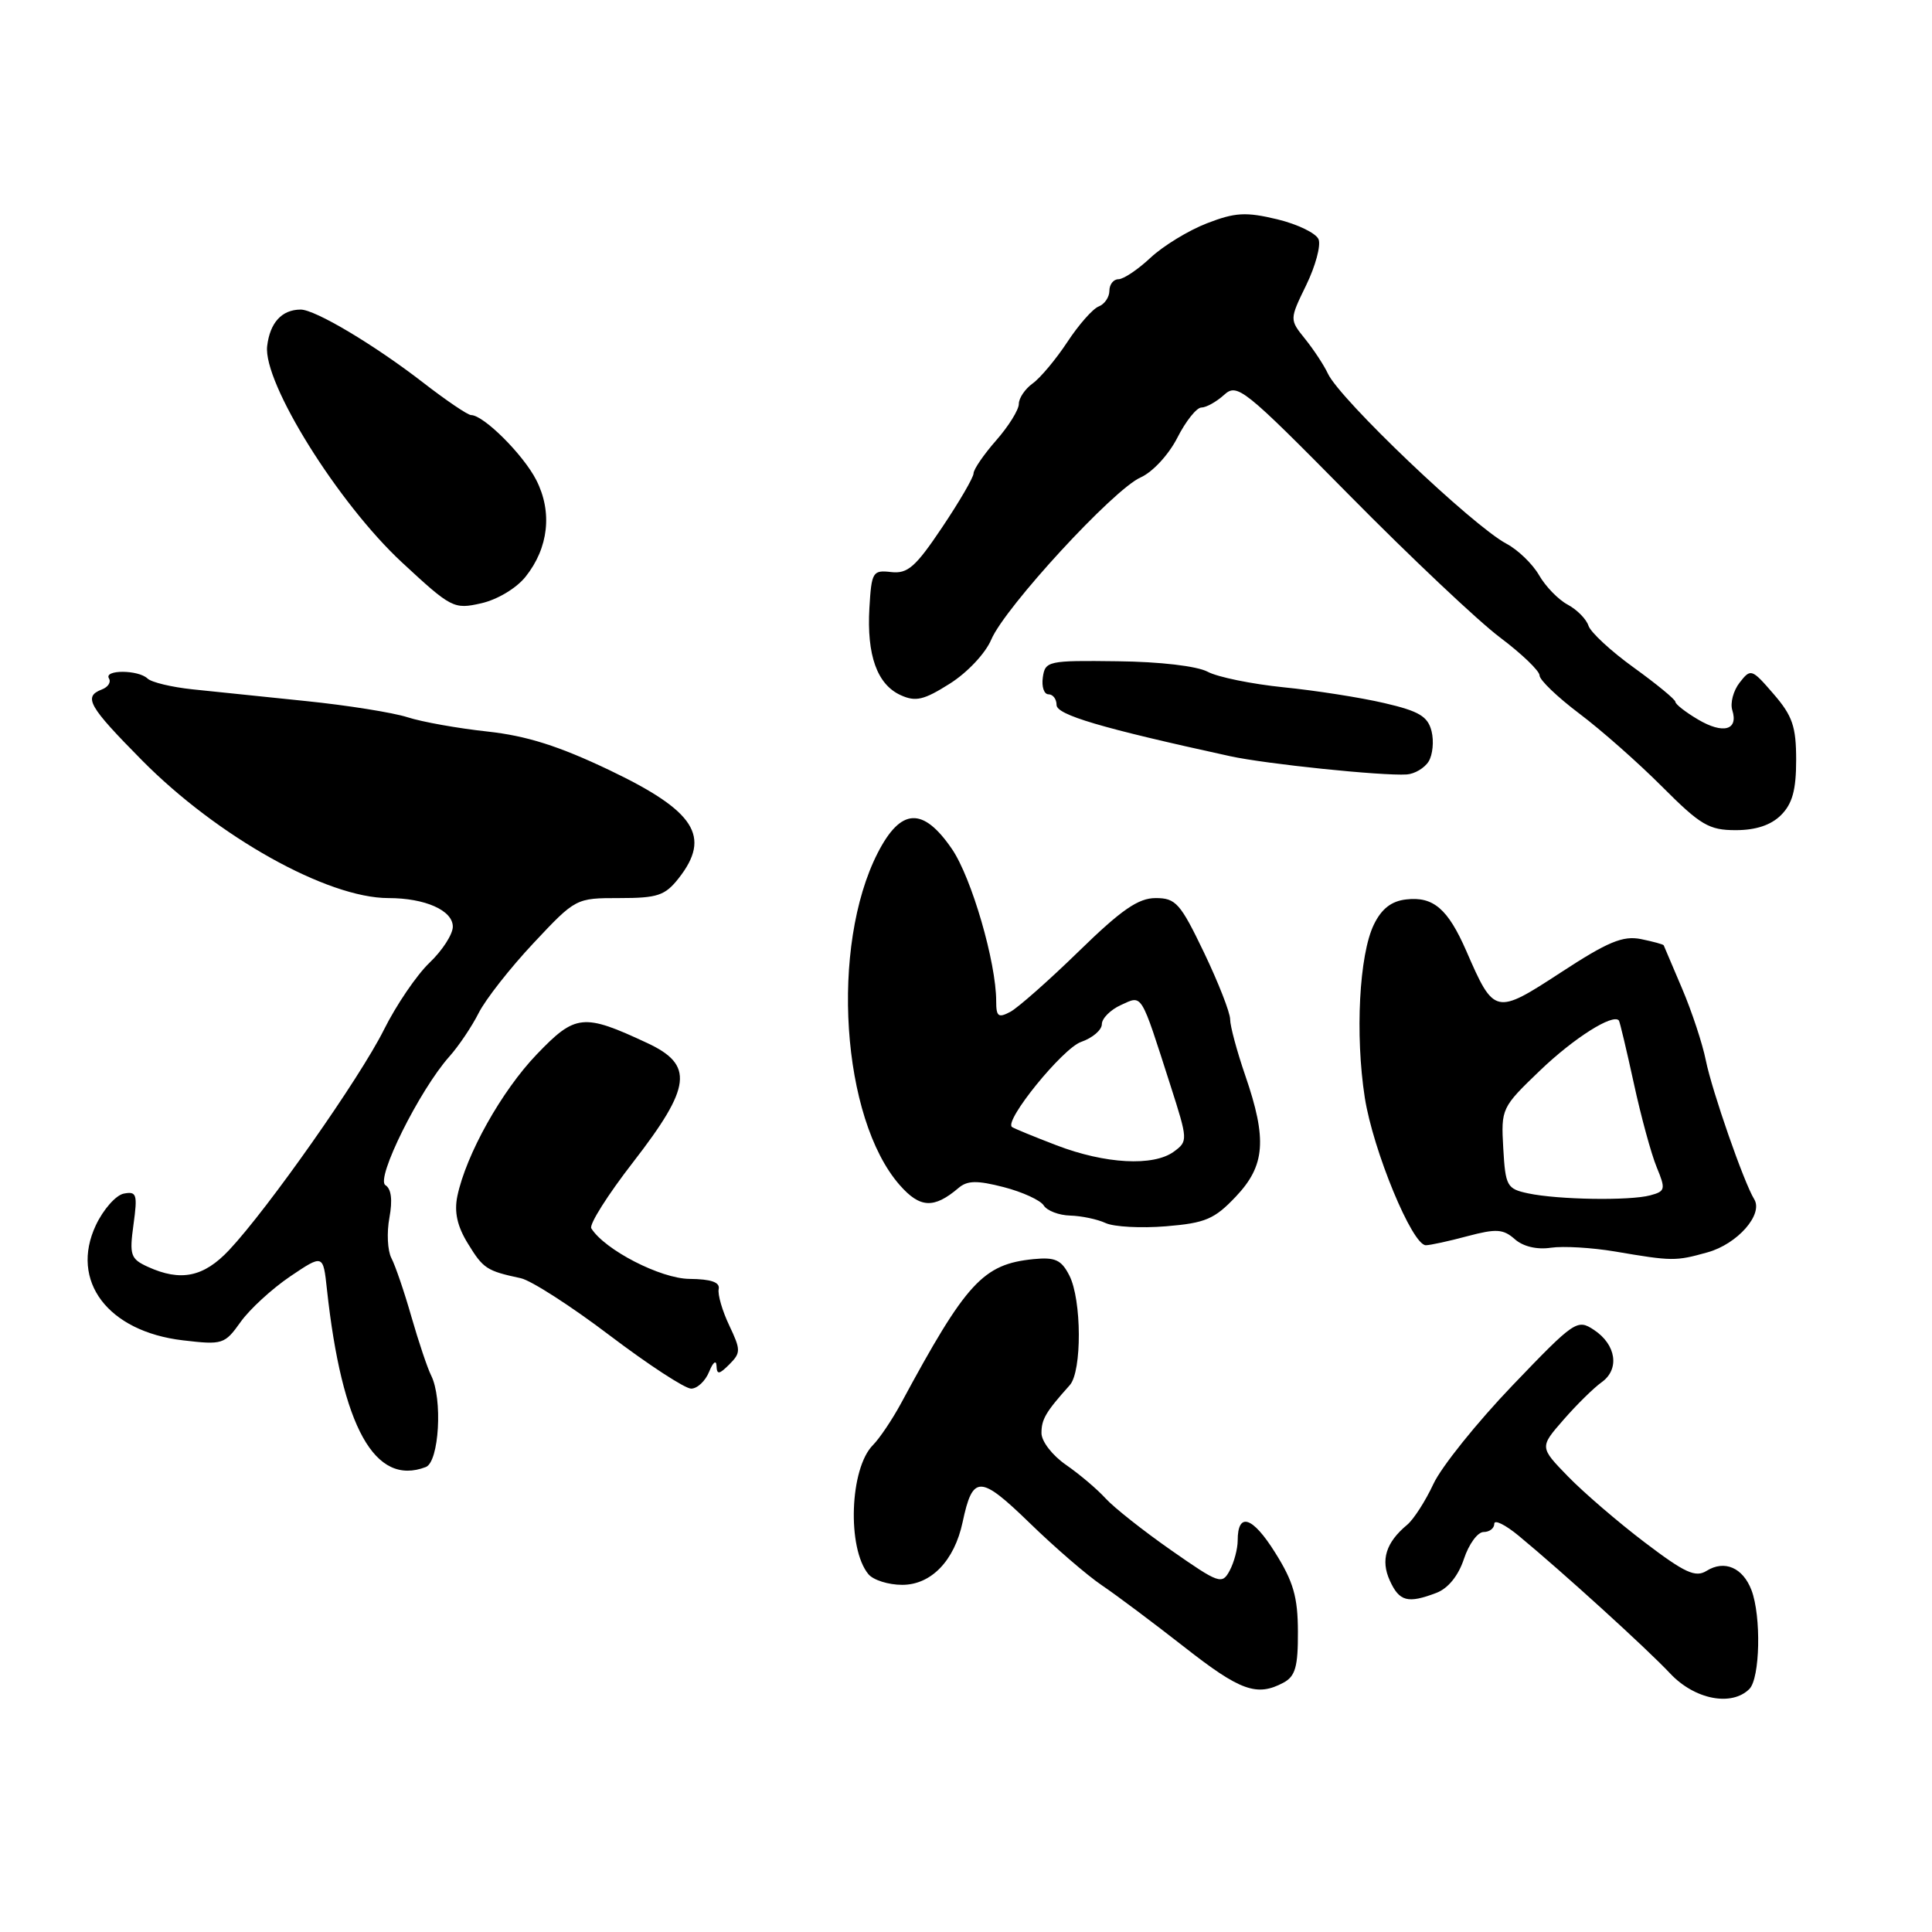 <?xml version="1.0" encoding="UTF-8" standalone="no"?>
<!DOCTYPE svg PUBLIC "-//W3C//DTD SVG 1.1//EN" "http://www.w3.org/Graphics/SVG/1.1/DTD/svg11.dtd" >
<svg xmlns="http://www.w3.org/2000/svg" xmlns:xlink="http://www.w3.org/1999/xlink" version="1.1" viewBox="0 0 256 256">
 <g >
 <path fill="currentColor"
d=" M 231.80 223.80 C 233.22 222.38 233.39 214.16 232.08 210.70 C 230.94 207.72 228.51 206.67 226.14 208.14 C 224.66 209.07 223.26 208.42 217.94 204.38 C 214.41 201.70 209.83 197.76 207.76 195.63 C 204.00 191.76 204.00 191.76 207.17 188.13 C 208.91 186.13 211.19 183.89 212.23 183.15 C 214.64 181.43 214.16 178.17 211.21 176.22 C 208.99 174.75 208.65 174.98 200.39 183.60 C 195.70 188.50 191.00 194.35 189.94 196.62 C 188.89 198.88 187.32 201.32 186.46 202.04 C 183.64 204.38 182.91 206.71 184.16 209.44 C 185.42 212.21 186.54 212.51 190.34 211.06 C 191.88 210.47 193.24 208.80 193.98 206.56 C 194.63 204.60 195.80 203.00 196.58 203.00 C 197.36 203.00 198.00 202.51 198.00 201.91 C 198.00 201.31 199.46 202.03 201.25 203.51 C 207.09 208.34 218.19 218.43 221.31 221.75 C 224.55 225.20 229.45 226.15 231.80 223.80 Z  M 170.07 222.96 C 171.64 222.12 172.00 220.85 171.98 216.21 C 171.97 211.61 171.38 209.57 168.95 205.71 C 165.96 200.93 164.00 200.31 164.00 204.12 C 164.00 205.23 163.52 207.02 162.94 208.11 C 161.93 209.99 161.55 209.86 155.19 205.42 C 151.51 202.85 147.60 199.76 146.50 198.55 C 145.40 197.34 143.04 195.34 141.25 194.10 C 139.44 192.85 138.00 190.99 138.00 189.89 C 138.00 188.05 138.57 187.09 141.75 183.54 C 143.38 181.72 143.34 172.21 141.69 169.00 C 140.63 166.93 139.81 166.56 136.95 166.84 C 130.25 167.51 128.04 169.91 119.39 185.95 C 118.22 188.11 116.55 190.59 115.68 191.47 C 112.59 194.55 112.22 205.15 115.07 208.59 C 115.72 209.37 117.73 210.00 119.55 210.00 C 123.38 210.00 126.46 206.81 127.55 201.70 C 128.89 195.40 129.84 195.41 136.42 201.79 C 139.76 205.04 144.07 208.76 146.00 210.06 C 147.93 211.36 152.82 215.03 156.89 218.21 C 164.34 224.06 166.54 224.85 170.07 222.96 Z  M 56.42 194.39 C 58.19 193.71 58.68 185.32 57.12 182.24 C 56.64 181.28 55.47 177.80 54.52 174.50 C 53.58 171.20 52.38 167.69 51.86 166.70 C 51.35 165.72 51.23 163.31 51.60 161.35 C 52.03 159.01 51.85 157.53 51.07 157.04 C 49.73 156.22 55.59 144.43 59.54 140.00 C 60.77 138.62 62.52 136.03 63.43 134.22 C 64.34 132.42 67.60 128.26 70.69 124.97 C 76.28 119.01 76.31 119.00 82.07 119.00 C 87.13 119.00 88.12 118.67 89.93 116.37 C 94.27 110.84 92.11 107.47 80.76 102.05 C 74.05 98.85 69.79 97.50 64.58 96.93 C 60.68 96.51 55.92 95.66 54.00 95.04 C 52.08 94.42 46.00 93.45 40.50 92.89 C 35.00 92.32 28.25 91.63 25.50 91.34 C 22.75 91.05 20.07 90.41 19.55 89.91 C 18.32 88.73 13.71 88.72 14.44 89.90 C 14.74 90.39 14.32 91.05 13.49 91.36 C 11.01 92.32 11.71 93.56 18.80 100.73 C 28.82 110.87 43.36 119.00 51.47 119.00 C 56.33 119.00 60.00 120.63 60.00 122.79 C 60.00 123.80 58.61 125.95 56.92 127.56 C 55.22 129.18 52.50 133.18 50.87 136.45 C 47.69 142.83 35.52 160.15 30.35 165.65 C 26.99 169.22 23.95 169.85 19.59 167.86 C 17.30 166.81 17.13 166.32 17.69 162.25 C 18.24 158.25 18.11 157.83 16.40 158.16 C 15.36 158.36 13.69 160.25 12.70 162.35 C 9.23 169.73 14.29 176.43 24.23 177.60 C 29.50 178.22 29.77 178.13 31.88 175.17 C 33.08 173.48 36.04 170.77 38.44 169.14 C 42.82 166.19 42.82 166.19 43.32 170.84 C 45.31 189.14 49.67 196.98 56.42 194.39 Z  M 93.97 181.75 C 94.47 180.51 94.90 180.16 94.94 180.96 C 94.99 182.18 95.28 182.15 96.65 180.78 C 98.17 179.25 98.17 178.88 96.63 175.63 C 95.71 173.70 95.08 171.53 95.23 170.81 C 95.42 169.90 94.23 169.49 91.36 169.46 C 87.53 169.43 80.11 165.60 78.35 162.76 C 78.04 162.26 80.54 158.31 83.90 153.98 C 91.64 143.99 91.98 141.10 85.75 138.20 C 77.29 134.25 76.25 134.36 71.12 139.71 C 66.46 144.57 61.76 152.97 60.60 158.50 C 60.17 160.60 60.58 162.48 62.00 164.78 C 64.03 168.10 64.48 168.40 69.01 169.37 C 70.39 169.67 75.70 173.09 80.80 176.96 C 85.91 180.83 90.76 184.00 91.58 184.00 C 92.40 184.00 93.47 182.99 93.97 181.75 Z  M 226.26 165.94 C 230.22 164.84 233.68 160.91 232.44 158.90 C 231.08 156.71 226.84 144.53 226.03 140.50 C 225.59 138.30 224.18 134.03 222.89 131.00 C 221.61 127.97 220.51 125.39 220.45 125.26 C 220.40 125.13 219.03 124.76 217.42 124.43 C 215.04 123.96 213.04 124.79 206.83 128.85 C 198.14 134.52 197.98 134.49 194.29 126.00 C 191.85 120.42 189.92 118.76 186.32 119.18 C 184.37 119.40 183.07 120.41 182.05 122.50 C 180.10 126.49 179.55 137.09 180.84 145.43 C 181.94 152.45 187.12 165.00 188.93 165.00 C 189.50 165.00 191.98 164.46 194.44 163.80 C 198.25 162.79 199.18 162.84 200.71 164.19 C 201.81 165.17 203.65 165.61 205.50 165.33 C 207.15 165.09 210.97 165.32 214.00 165.83 C 221.59 167.12 222.01 167.13 226.26 165.94 Z  M 163.75 158.56 C 167.65 154.45 167.92 150.98 165.00 142.50 C 163.90 139.30 163.00 135.96 163.00 135.07 C 163.00 134.17 161.44 130.19 159.54 126.22 C 156.40 119.68 155.80 119.00 153.13 119.00 C 150.83 119.00 148.60 120.54 142.97 126.03 C 139.00 129.90 134.91 133.51 133.88 134.07 C 132.28 134.92 132.00 134.71 132.00 132.66 C 132.00 127.51 128.74 116.31 126.14 112.50 C 122.30 106.89 119.37 107.04 116.31 113.00 C 109.98 125.37 111.48 148.21 119.21 157.02 C 121.90 160.09 123.75 160.18 127.00 157.42 C 128.18 156.41 129.45 156.39 133.00 157.30 C 135.47 157.94 137.86 159.03 138.30 159.73 C 138.74 160.43 140.31 161.03 141.80 161.07 C 143.28 161.11 145.40 161.55 146.50 162.06 C 147.60 162.57 151.20 162.76 154.50 162.49 C 159.72 162.06 160.92 161.55 163.75 158.56 Z  M 236.00 108.00 C 237.50 106.50 238.00 104.67 238.00 100.71 C 238.00 96.28 237.52 94.86 235.01 91.96 C 232.11 88.60 231.98 88.56 230.51 90.45 C 229.67 91.52 229.24 93.17 229.54 94.11 C 230.37 96.75 228.33 97.31 225.00 95.34 C 223.35 94.37 222.00 93.31 222.00 93.00 C 222.00 92.69 219.52 90.65 216.50 88.47 C 213.47 86.29 210.76 83.78 210.48 82.91 C 210.20 82.04 208.96 80.78 207.73 80.12 C 206.50 79.47 204.79 77.71 203.93 76.21 C 203.07 74.72 201.13 72.85 199.62 72.05 C 195.13 69.67 177.54 52.92 175.95 49.50 C 175.44 48.40 174.08 46.34 172.94 44.92 C 170.86 42.34 170.86 42.34 173.08 37.78 C 174.30 35.27 175.04 32.54 174.72 31.72 C 174.41 30.91 171.94 29.71 169.25 29.06 C 165.08 28.06 163.67 28.14 159.92 29.59 C 157.49 30.53 154.13 32.58 152.45 34.15 C 150.78 35.72 148.86 37.00 148.20 37.00 C 147.54 37.00 147.00 37.69 147.00 38.53 C 147.00 39.37 146.36 40.31 145.58 40.61 C 144.80 40.91 142.93 43.03 141.42 45.33 C 139.91 47.62 137.84 50.09 136.83 50.81 C 135.83 51.53 135.00 52.75 135.00 53.52 C 135.00 54.30 133.65 56.47 132.00 58.35 C 130.35 60.23 129.00 62.20 129.00 62.73 C 129.00 63.25 127.12 66.48 124.83 69.89 C 121.31 75.14 120.27 76.05 118.08 75.80 C 115.64 75.52 115.48 75.77 115.20 80.56 C 114.84 86.82 116.22 90.69 119.34 92.11 C 121.33 93.02 122.42 92.76 125.85 90.59 C 128.17 89.13 130.58 86.57 131.35 84.74 C 133.17 80.46 147.55 64.84 151.14 63.26 C 152.72 62.56 154.85 60.26 156.00 58.01 C 157.12 55.80 158.56 54.00 159.19 54.00 C 159.82 54.00 161.17 53.25 162.19 52.33 C 163.94 50.74 164.74 51.38 178.77 65.59 C 186.87 73.80 195.86 82.29 198.75 84.46 C 201.64 86.63 204.00 88.90 204.00 89.50 C 204.00 90.10 206.36 92.36 209.25 94.54 C 212.14 96.71 217.08 101.07 220.24 104.24 C 225.33 109.34 226.45 110.00 229.99 110.00 C 232.67 110.00 234.67 109.33 236.00 108.00 Z  M 189.30 100.90 C 189.84 100.03 190.02 98.22 189.69 96.89 C 189.19 94.92 188.04 94.23 183.42 93.16 C 180.30 92.43 174.30 91.49 170.08 91.07 C 165.87 90.64 161.34 89.72 160.02 89.01 C 158.61 88.26 153.71 87.68 148.07 87.62 C 138.87 87.50 138.49 87.59 138.18 89.75 C 138.00 90.99 138.34 92.00 138.93 92.00 C 139.52 92.00 140.00 92.63 140.00 93.41 C 140.00 94.72 145.88 96.46 163.00 100.20 C 167.71 101.23 183.13 102.83 186.40 102.62 C 187.44 102.55 188.75 101.78 189.30 100.90 Z  M 69.64 76.42 C 72.69 72.60 73.22 67.85 71.06 63.61 C 69.34 60.24 64.08 55.00 62.42 55.00 C 61.98 55.00 59.12 53.06 56.06 50.69 C 49.60 45.69 41.72 40.99 39.82 41.02 C 37.33 41.04 35.77 42.76 35.40 45.86 C 34.84 50.69 44.78 66.65 53.26 74.52 C 59.81 80.59 60.13 80.76 63.76 79.94 C 65.89 79.46 68.42 77.95 69.64 76.42 Z  M 202.50 158.13 C 199.67 157.53 199.48 157.18 199.19 152.15 C 198.89 146.88 198.96 146.74 204.08 141.83 C 208.53 137.56 213.72 134.27 214.51 135.22 C 214.63 135.37 215.52 139.10 216.48 143.50 C 217.43 147.90 218.80 152.92 219.52 154.66 C 220.73 157.59 220.67 157.85 218.66 158.39 C 215.94 159.12 206.46 158.97 202.50 158.13 Z  M 140.00 151.76 C 136.97 150.60 134.32 149.51 134.09 149.33 C 133.02 148.50 140.81 138.91 143.25 138.06 C 144.76 137.54 146.00 136.48 146.00 135.71 C 146.00 134.95 147.14 133.80 148.53 133.17 C 151.41 131.86 151.08 131.33 155.10 143.85 C 157.41 151.06 157.42 151.22 155.54 152.60 C 152.83 154.58 146.44 154.23 140.00 151.76 Z "/>
</g>
</svg>